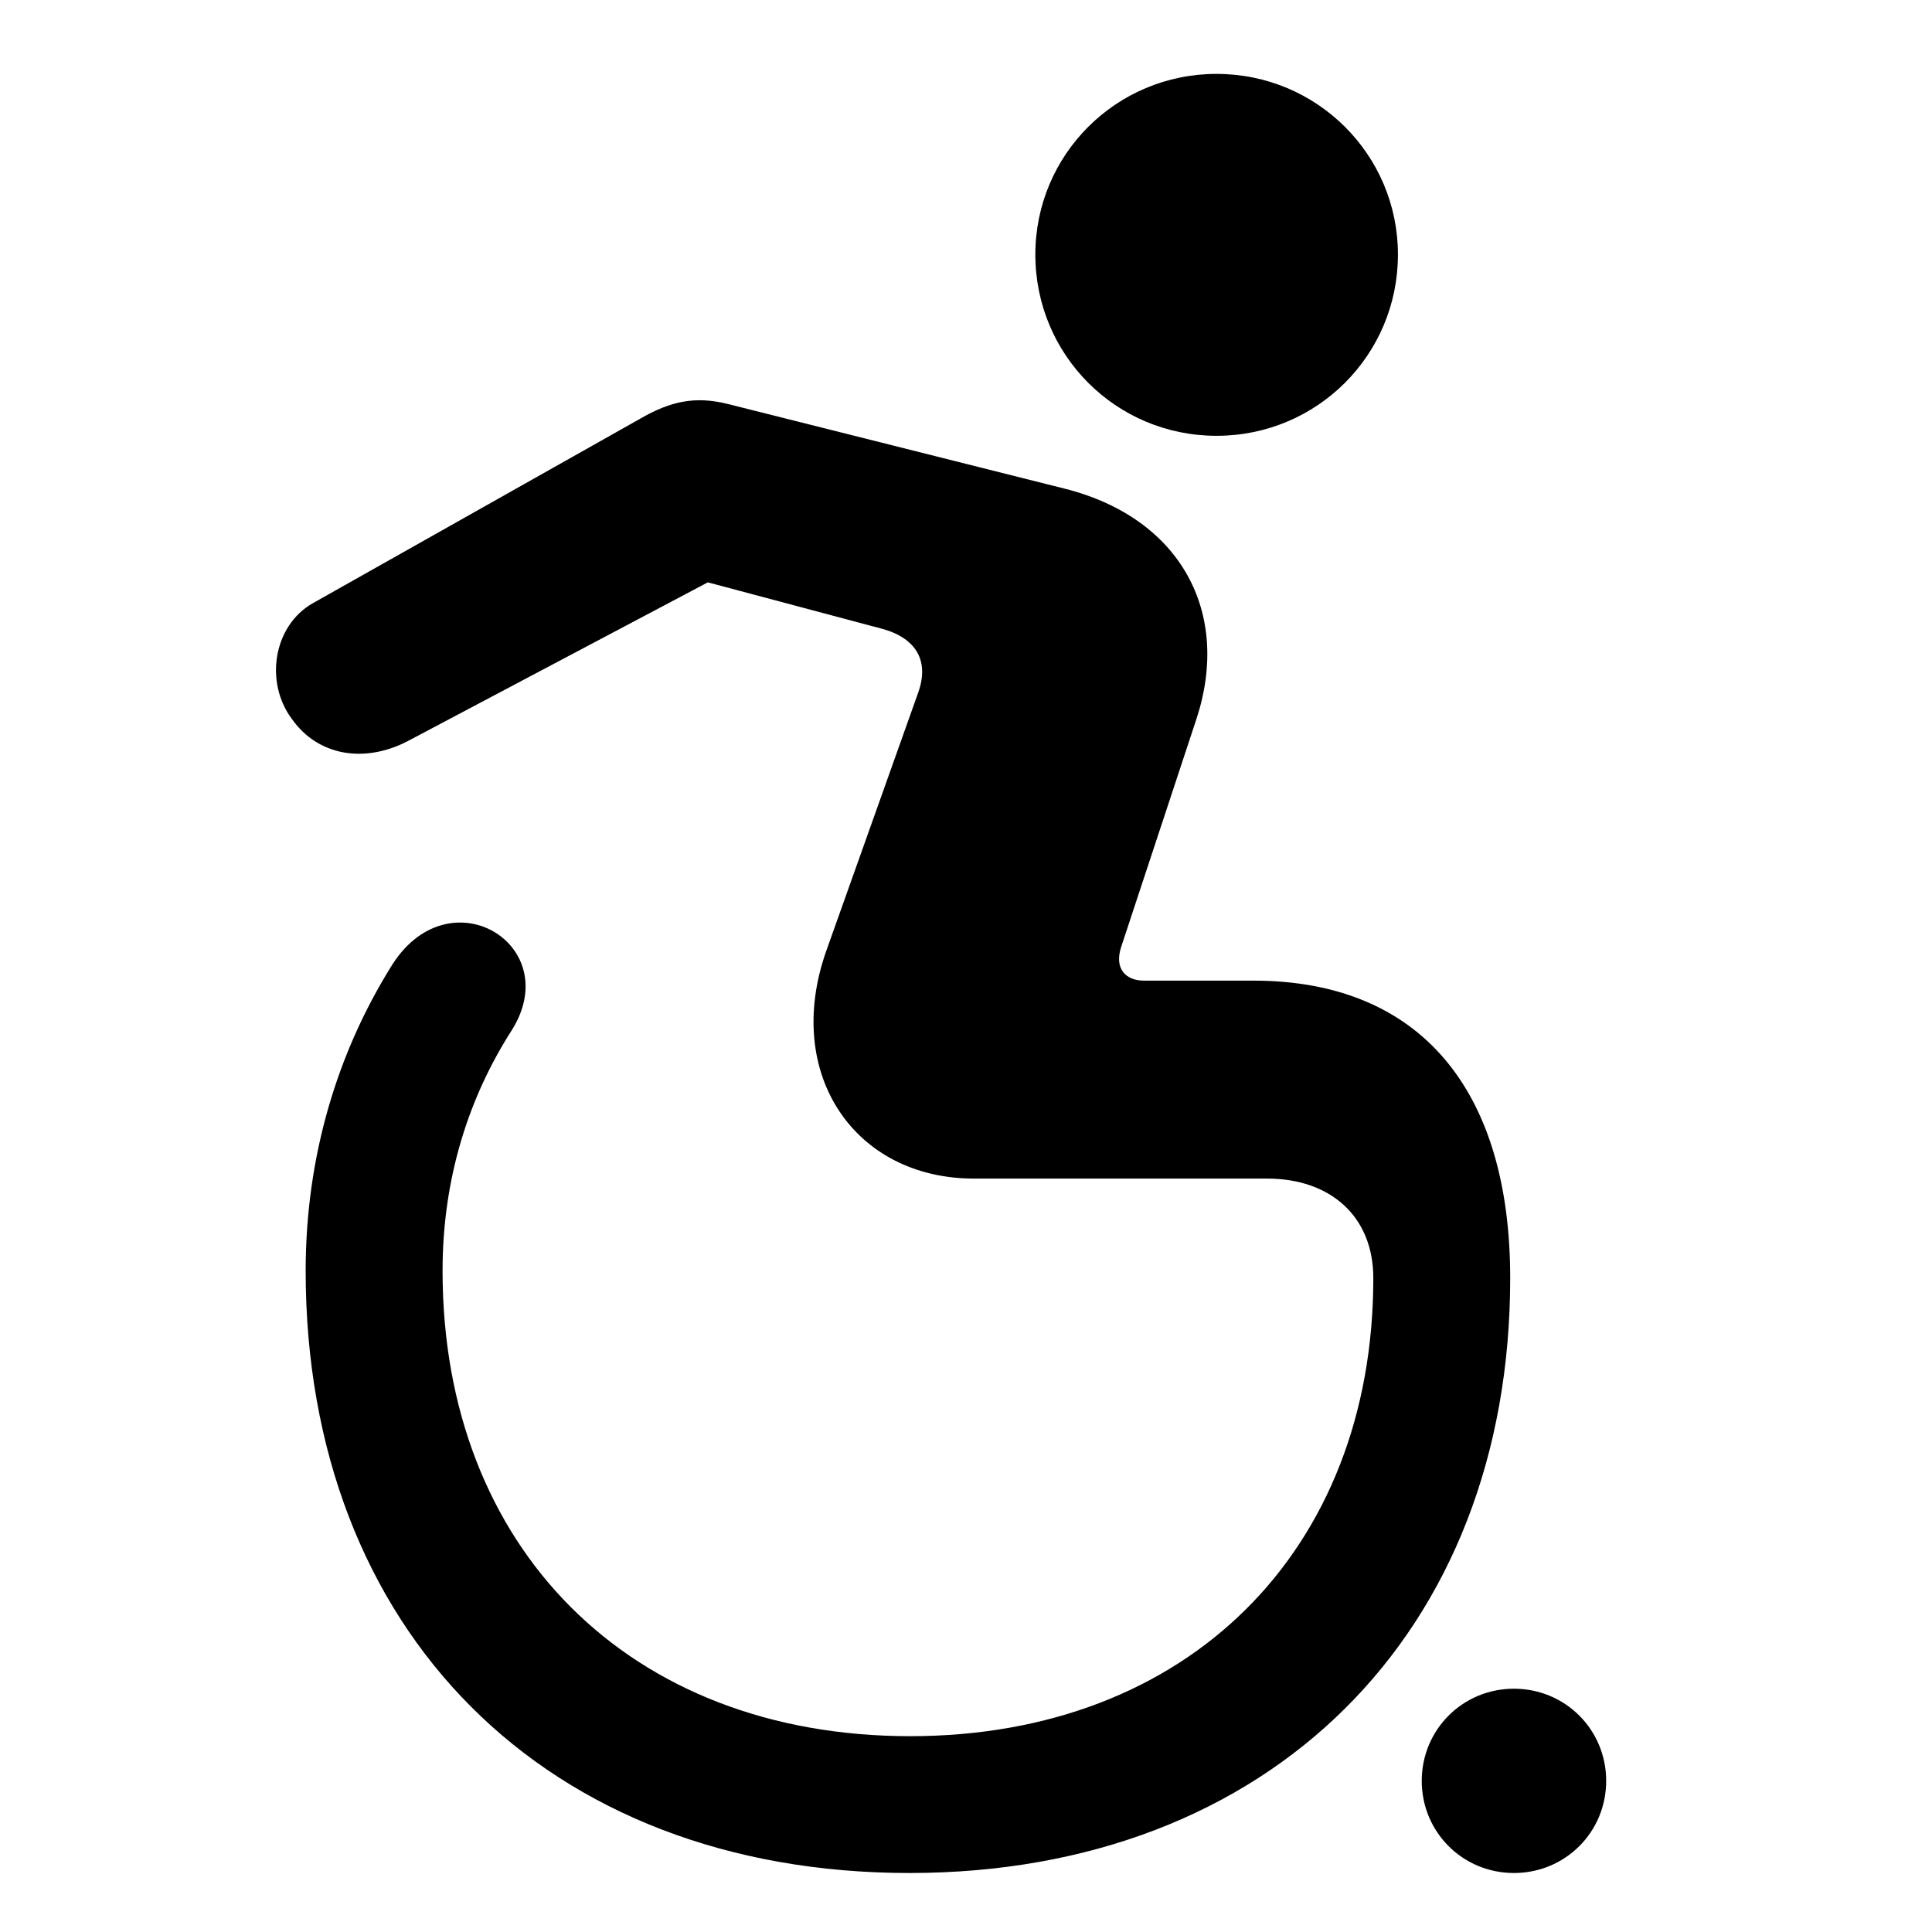 <svg width="28" height="28" viewBox="0 0 28 28" fill="none" xmlns="http://www.w3.org/2000/svg">
<path d="M17.631 6.316C19.087 6.316 20.26 5.145 20.26 3.689C20.26 2.243 19.087 1.071 17.631 1.071C16.175 1.071 15.005 2.243 15.005 3.689C15.005 5.145 16.175 6.316 17.631 6.316ZM13.181 27.145C18.396 27.145 21.887 23.67 21.887 18.523C21.887 15.793 20.582 14.212 18.164 14.212H16.579C16.313 14.212 16.146 14.038 16.249 13.723L17.34 10.419C17.845 8.883 17.117 7.509 15.434 7.083L10.545 5.854C10.074 5.737 9.716 5.815 9.28 6.067L4.532 8.743C3.962 9.068 3.831 9.887 4.231 10.421C4.612 10.961 5.286 11.062 5.903 10.744L10.258 8.44L12.796 9.116C13.286 9.255 13.47 9.586 13.306 10.041L11.971 13.792C11.351 15.568 12.388 17.081 14.116 17.081H18.366C19.274 17.081 19.903 17.622 19.903 18.523C19.903 22.477 17.211 25.162 13.191 25.162C9.123 25.162 6.414 22.433 6.414 18.419C6.414 17.088 6.786 15.914 7.421 14.924C8.194 13.683 6.49 12.654 5.663 14.016C4.894 15.257 4.43 16.75 4.43 18.419C4.43 23.628 7.906 27.145 13.181 27.145ZM21.941 27.145C22.685 27.145 23.278 26.552 23.278 25.81C23.278 25.068 22.685 24.474 21.941 24.474C21.198 24.474 20.605 25.068 20.605 25.81C20.605 26.552 21.198 27.145 21.941 27.145Z" fill="black"/>
</svg>
